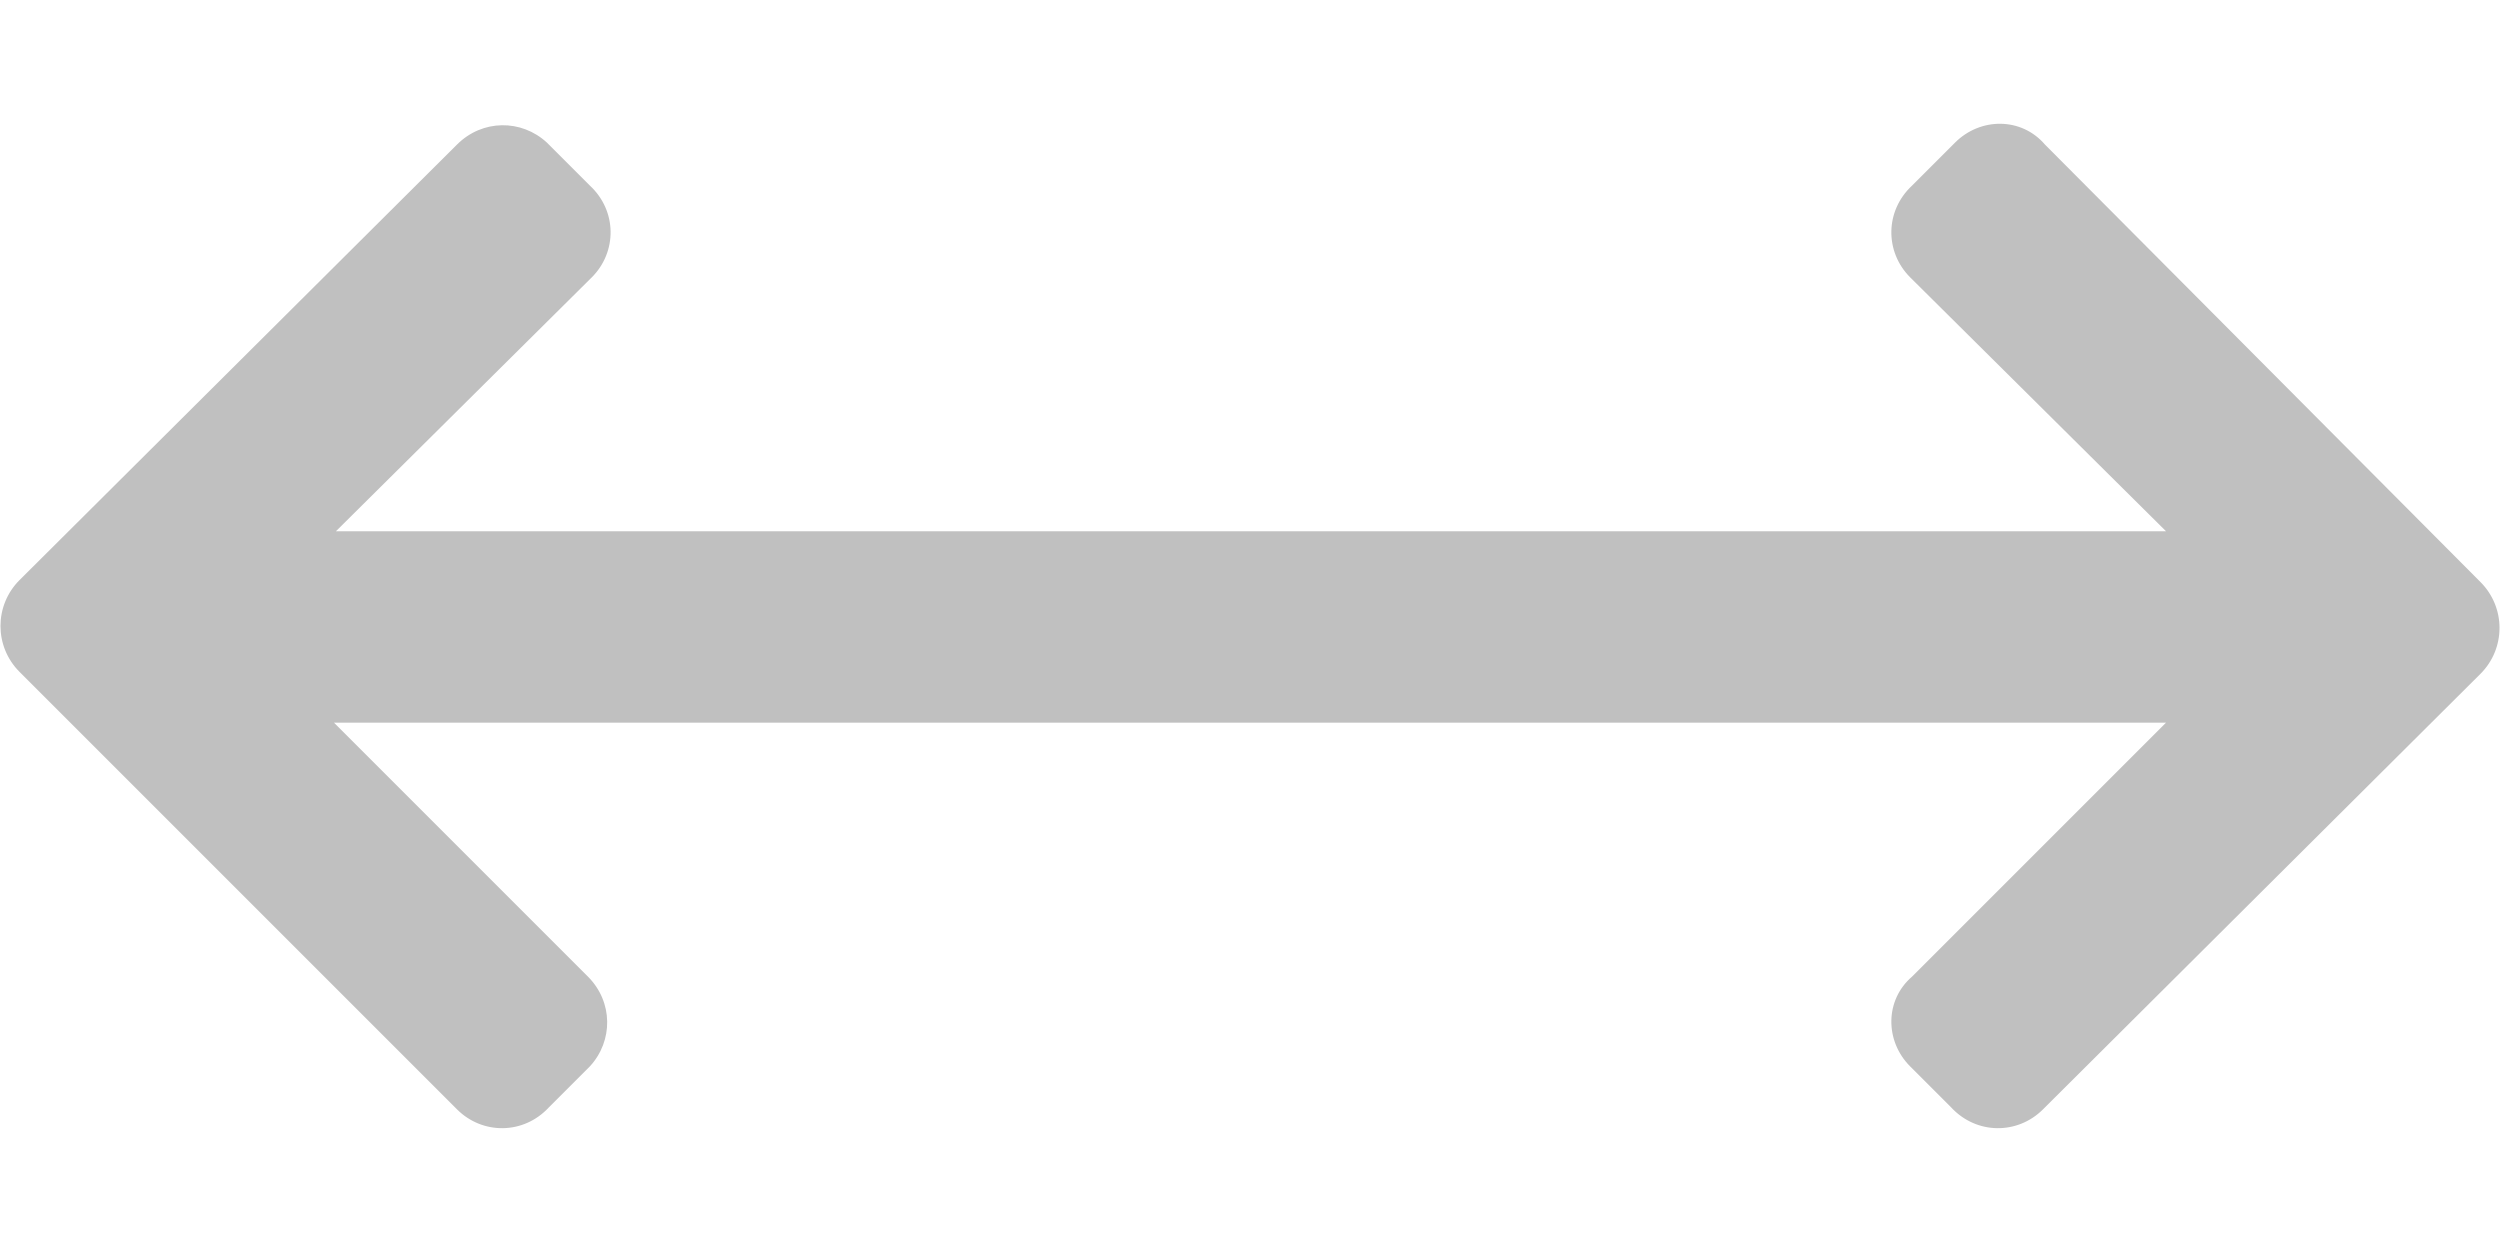 <?xml version="1.0" encoding="utf-8"?>
<!-- Generator: Adobe Illustrator 27.2.0, SVG Export Plug-In . SVG Version: 6.00 Build 0)  -->
<svg version="1.1" id="Layer_2_00000114760300141023575820000001360773712205950858_"
	 xmlns="http://www.w3.org/2000/svg" xmlns:xlink="http://www.w3.org/1999/xlink" x="0px" y="0px" viewBox="0 0 128 64"
	 style="enable-background:new 0 0 128 64;" xml:space="preserve">
<style type="text/css">
	.st0{fill:#C0C0C0;}
</style>
<path class="st0" d="M110.9,37L110.9,37H17.1l13,13c1.3,1.3,1.3,3.3,0.1,4.6l-2.1,2.1c-1.3,1.4-3.4,1.4-4.7,0.1L1,34.4
	c-1.3-1.3-1.3-3.4,0-4.7L23.4,7.4c1.3-1.3,3.3-1.3,4.6-0.1l2.2,2.2c1.4,1.3,1.4,3.4,0.1,4.7l-13.1,13c29.7,0,93.7,0,93.7,0l-13.1-13
	c-1.3-1.3-1.3-3.4,0.1-4.7l2.2-2.2c1.3-1.3,3.4-1.3,4.6,0.1L127,29.8c1.3,1.3,1.3,3.4,0,4.7l-22.4,22.3c-1.3,1.3-3.4,1.3-4.7-0.1
	l-2.1-2.1c-1.3-1.3-1.3-3.4,0.1-4.6L110.9,37L110.9,37z"/>
</svg>
